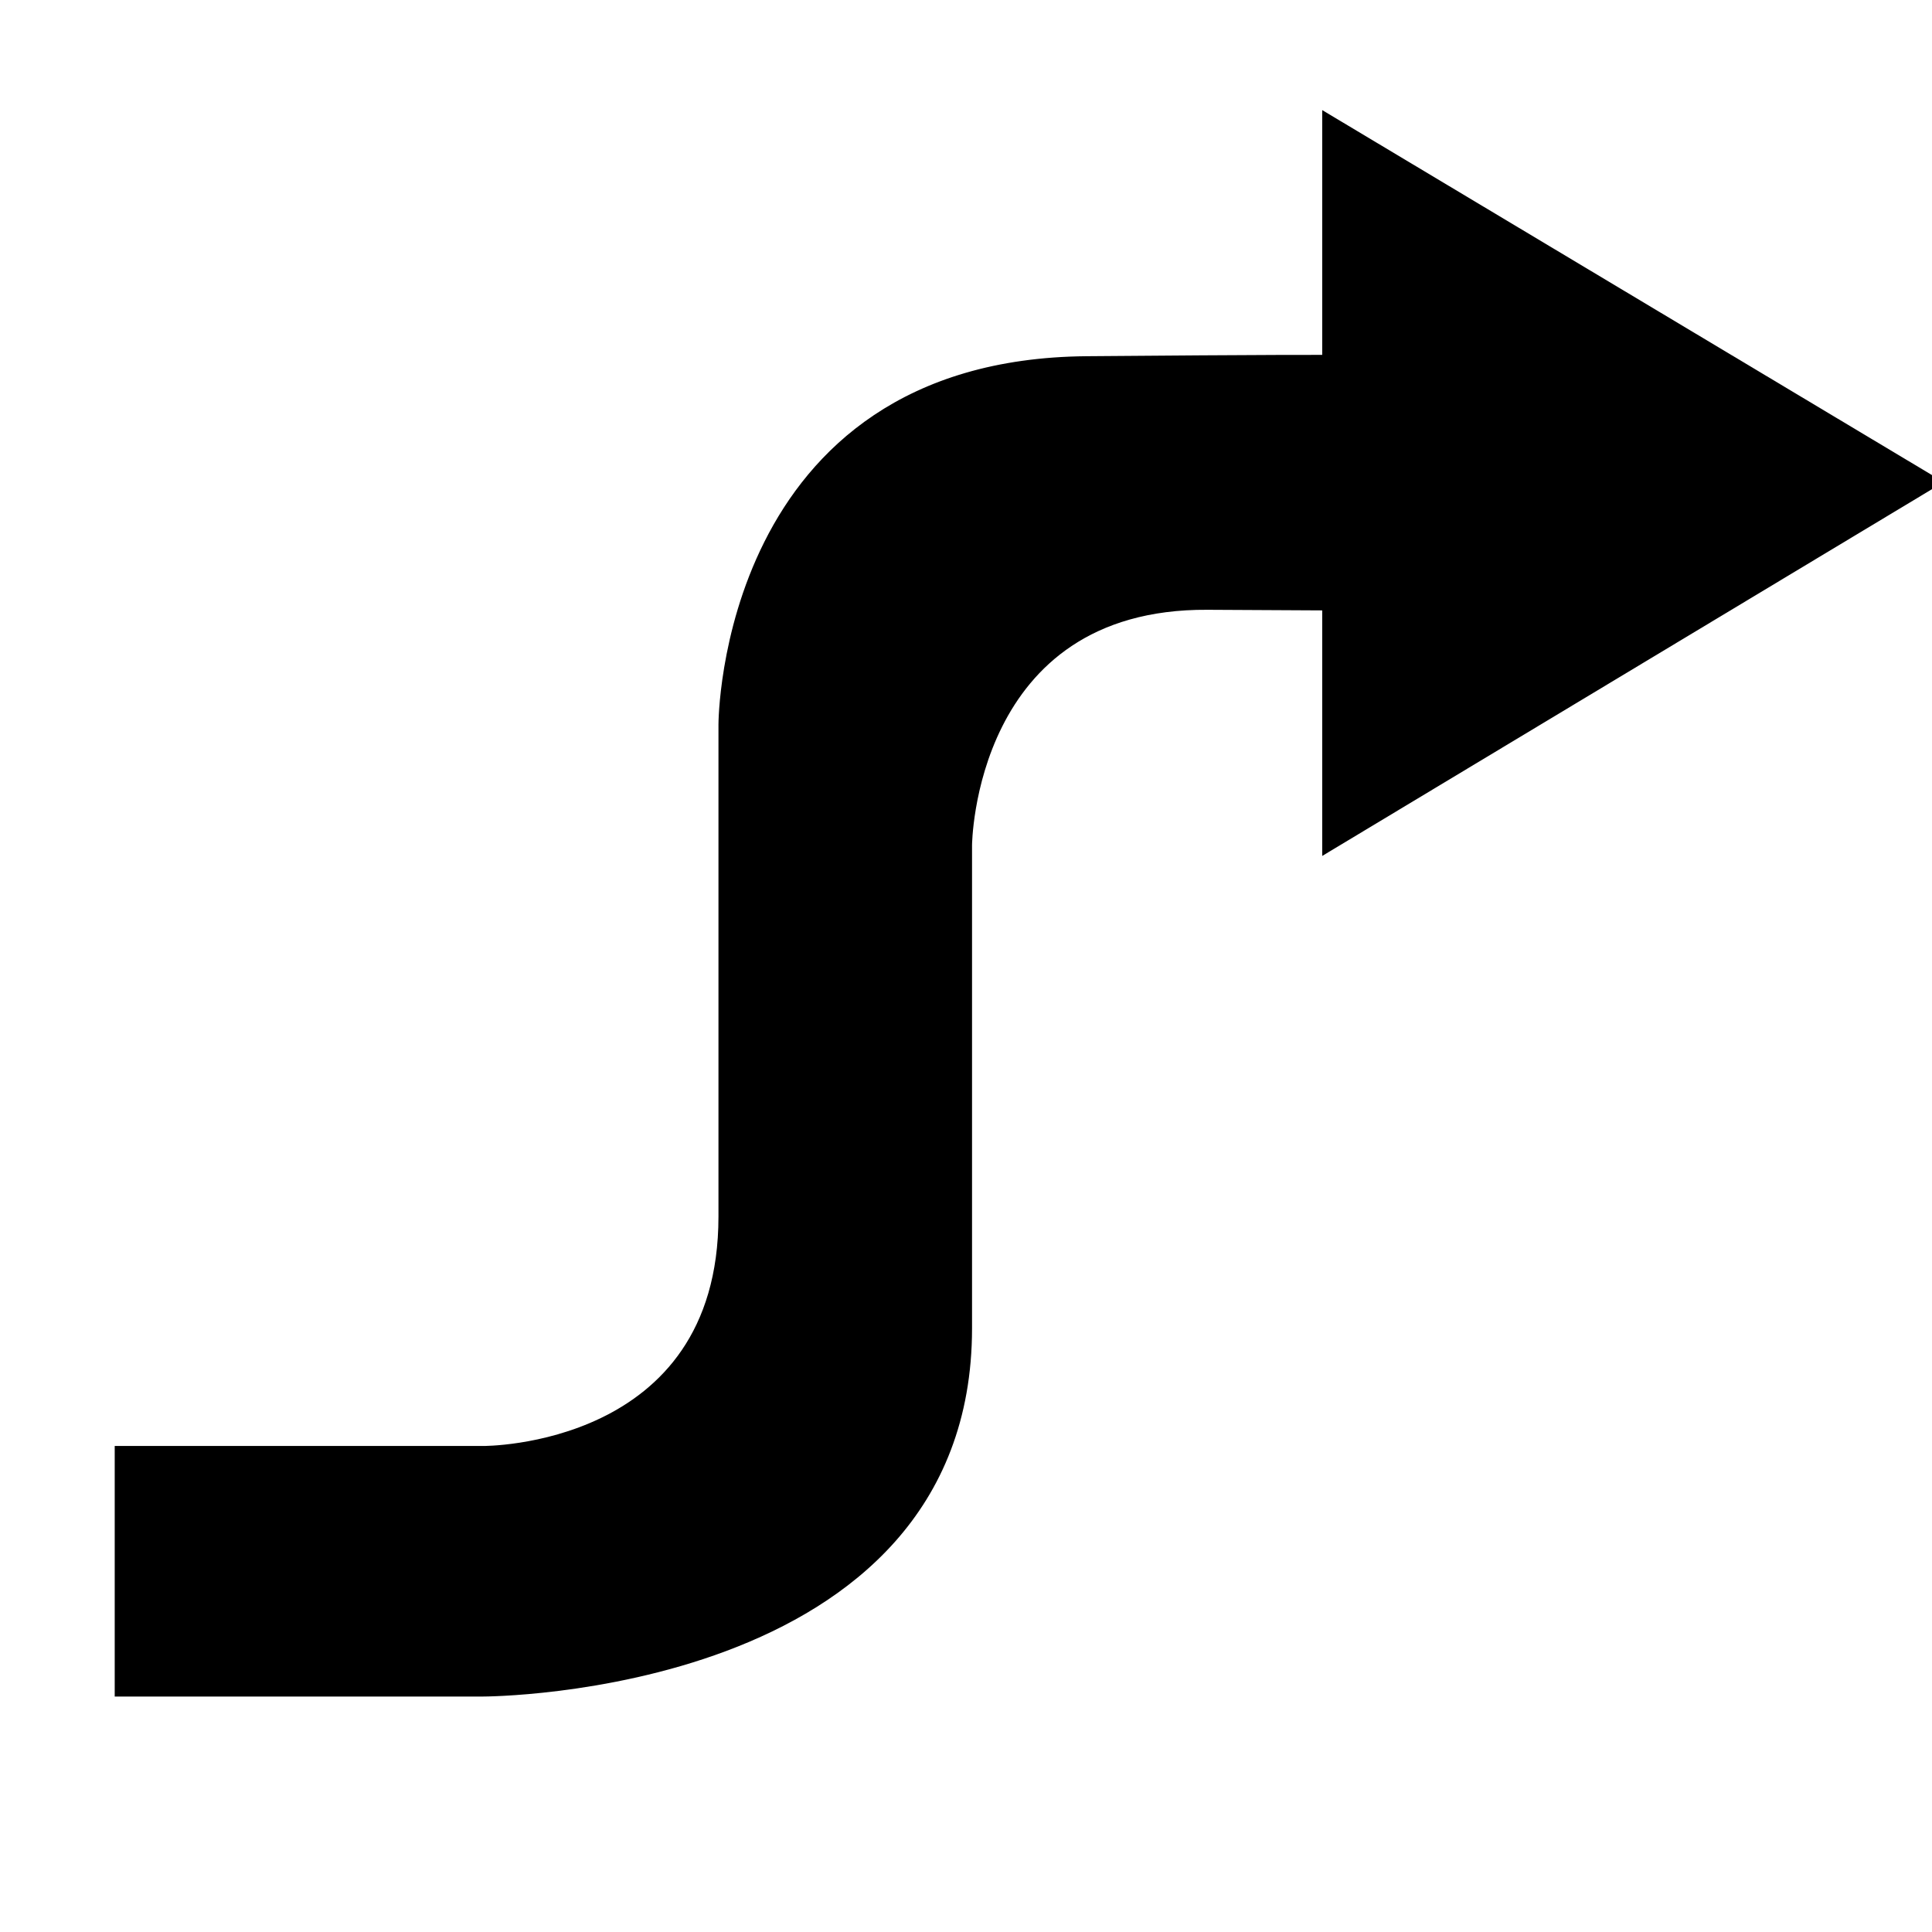 <?xml version="1.0" encoding="utf-8"?>
<!-- Generator: Adobe Illustrator 16.0.0, SVG Export Plug-In . SVG Version: 6.00 Build 0)  -->
<!DOCTYPE svg PUBLIC "-//W3C//DTD SVG 1.1//EN" "http://www.w3.org/Graphics/SVG/1.1/DTD/svg11.dtd">
<svg version="1.1" id="Layer_1" xmlns="http://www.w3.org/2000/svg" xmlns:xlink="http://www.w3.org/1999/xlink" x="0px" y="0px"
	 width="160px" height="160px" viewBox="0 0 160 160" enable-background="new 0 0 160 160" xml:space="preserve">
<polygon stroke="#000000" stroke-miterlimit="10" points="110,10 160,39.927 110,70.001 110,25 "/>
<path stroke="#000000" stroke-miterlimit="10" d="M80,110c0,29.998-40,30-40,30H10v-19.75h30c0,0,20.001,0.168,20-19.5
	s0-30.749,0-30.749V60c0,0,0-29.75,30-30s20,0,20,0v20c0,0,9.875,0.125-10,0S80,70.001,80,70.001V110z"/>
</svg>
